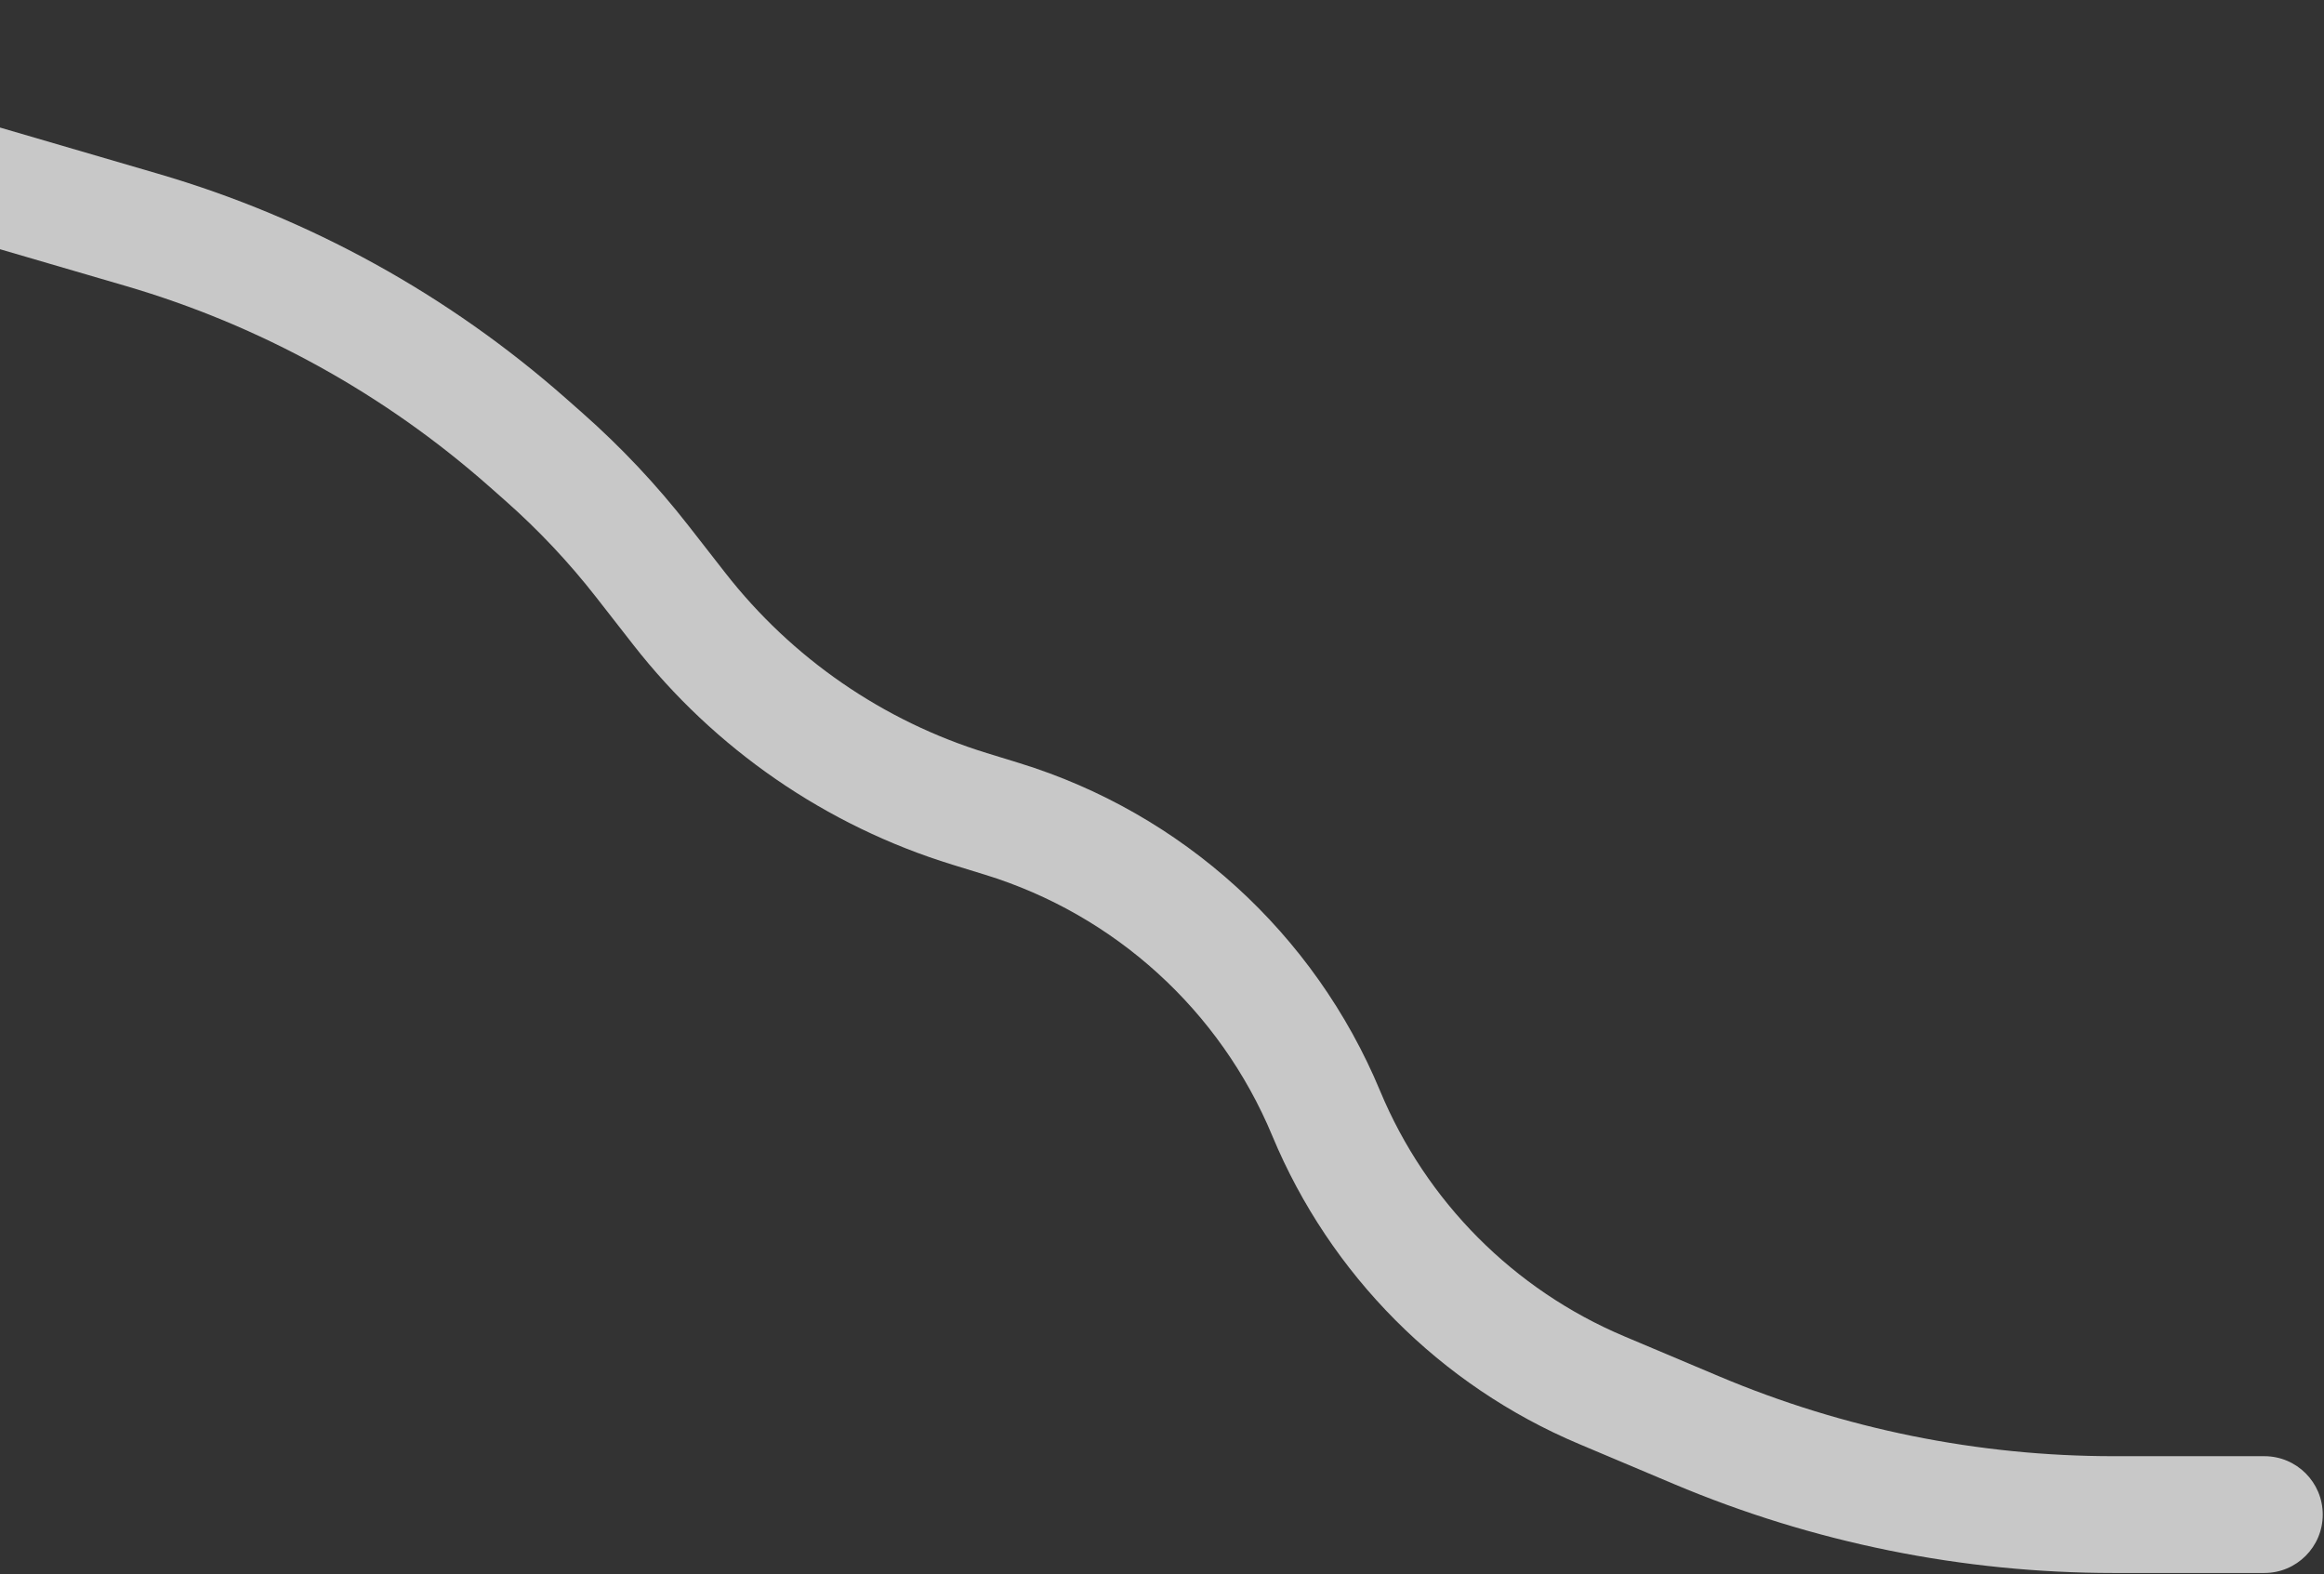 <svg width="995" height="674" viewBox="0 0 995 674" fill="none" xmlns="http://www.w3.org/2000/svg">
<rect x="0" y="0" width="995" height="674" fill="#333333" stroke="none"/>
<path d="M969.463 673.38C983.27 673.38 994.463 662.187 994.463 648.38C994.463 634.573 983.27 623.38 969.463 623.38V673.38ZM275 240.348L294.709 224.967L275 240.348ZM726.335 612.241L716.618 635.276L726.335 612.241ZM290.816 260.614L310.525 245.234L290.816 260.614ZM429.01 350.542L421.658 374.436L429.01 350.542ZM-199.549 48.376L53.763 122.4L67.788 74.407L-185.525 0.383L-199.549 48.376ZM407.782 370.167L421.658 374.436L436.362 326.647L422.486 322.378L407.782 370.167ZM675.996 618.139L716.618 635.276L736.053 589.207L695.431 572.07L675.996 618.139ZM904.975 673.38H969.463V623.38H904.975V673.38ZM209.369 208.178L216.302 214.3L249.395 176.818L242.462 170.697L209.369 208.178ZM255.291 255.728L271.107 275.995L310.525 245.234L294.709 224.967L255.291 255.728ZM216.302 214.3C230.548 226.878 243.6 240.746 255.291 255.728L294.709 224.967C281.121 207.555 265.952 191.437 249.395 176.818L216.302 214.3ZM716.618 635.276C776.231 660.424 840.275 673.38 904.975 673.38V623.38C846.951 623.38 789.514 611.76 736.053 589.207L716.618 635.276ZM422.486 322.378C378.147 308.735 339.065 281.807 310.525 245.234L271.107 275.995C305.947 320.64 353.655 353.512 407.782 370.167L422.486 322.378ZM544.716 486.225C569.476 545.716 616.625 593.092 675.996 618.139L695.431 572.07C648.147 552.123 610.597 514.392 590.877 467.012L544.716 486.225ZM590.877 467.012C562.809 399.574 506.179 348.129 436.362 326.647L421.658 374.436C477.261 391.545 522.362 432.516 544.716 486.225L590.877 467.012ZM53.763 122.4C111.303 139.215 164.432 168.502 209.369 208.178L242.462 170.697C192.018 126.158 132.379 93.282 67.788 74.407L53.763 122.4Z" fill="#F9F9F9" fill-opacity="0.75"/>
</svg>
